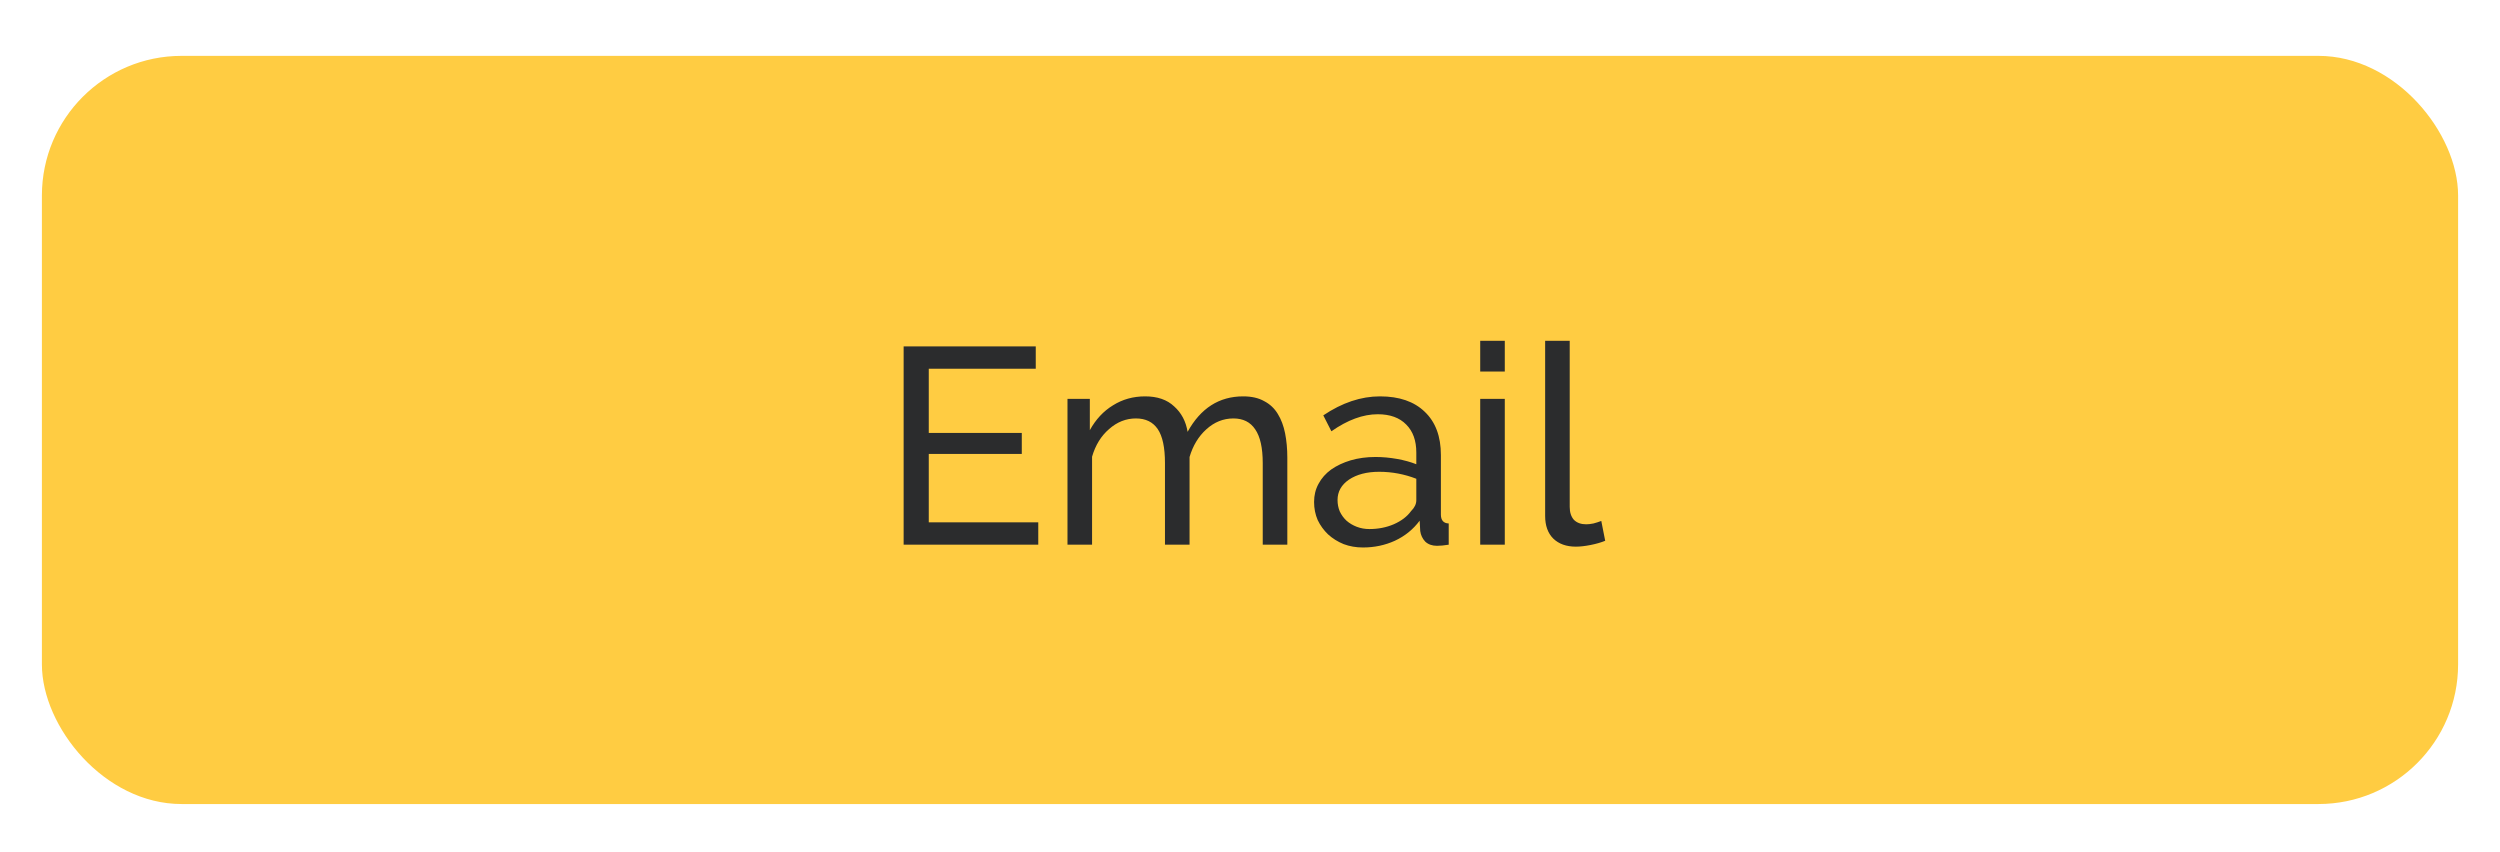 <svg width="179" height="61" viewBox="0 0 179 61" fill="none" xmlns="http://www.w3.org/2000/svg">
<g filter="url(#filter0_d)">
<rect x="3" width="173" height="53.569" rx="10" fill="#FFCC42"/>
<path d="M74.34 33.4V35H64.7V20.8H74.16V22.4H66.5V27H73.16V28.5H66.5V33.4H74.34ZM92.172 35H90.412V29.16C90.412 28.067 90.232 27.26 89.872 26.74C89.525 26.22 89.005 25.96 88.312 25.96C87.592 25.96 86.945 26.22 86.372 26.74C85.812 27.247 85.412 27.907 85.172 28.72V35H83.412V29.16C83.412 28.04 83.238 27.227 82.892 26.72C82.545 26.213 82.025 25.96 81.332 25.96C80.625 25.96 79.985 26.213 79.412 26.72C78.838 27.213 78.432 27.873 78.192 28.7V35H76.432V24.56H78.032V26.8C78.458 26.027 79.012 25.433 79.692 25.02C80.372 24.593 81.138 24.38 81.992 24.38C82.872 24.38 83.565 24.62 84.072 25.1C84.592 25.567 84.912 26.173 85.032 26.92C85.965 25.227 87.292 24.38 89.012 24.38C89.612 24.38 90.112 24.493 90.512 24.72C90.925 24.933 91.252 25.24 91.492 25.64C91.732 26.027 91.905 26.487 92.012 27.02C92.118 27.553 92.172 28.133 92.172 28.76V35ZM97.588 35.2C97.095 35.2 96.635 35.12 96.208 34.96C95.782 34.787 95.408 34.553 95.088 34.26C94.782 33.967 94.535 33.627 94.348 33.24C94.175 32.84 94.088 32.407 94.088 31.94C94.088 31.46 94.195 31.027 94.408 30.64C94.622 30.24 94.922 29.9 95.308 29.62C95.708 29.34 96.175 29.12 96.708 28.96C97.255 28.8 97.848 28.72 98.488 28.72C98.995 28.72 99.508 28.767 100.028 28.86C100.548 28.953 101.008 29.08 101.408 29.24V28.4C101.408 27.547 101.168 26.88 100.688 26.4C100.208 25.907 99.528 25.66 98.648 25.66C97.595 25.66 96.488 26.067 95.328 26.88L94.748 25.74C96.095 24.833 97.448 24.38 98.808 24.38C100.182 24.38 101.248 24.747 102.008 25.48C102.782 26.213 103.168 27.247 103.168 28.58V32.84C103.168 33.253 103.355 33.467 103.728 33.48V35C103.542 35.027 103.388 35.047 103.268 35.06C103.148 35.073 103.022 35.08 102.888 35.08C102.542 35.08 102.262 34.98 102.048 34.78C101.848 34.567 101.728 34.313 101.688 34.02L101.648 33.28C101.182 33.907 100.588 34.387 99.868 34.72C99.162 35.04 98.402 35.2 97.588 35.2ZM98.048 33.88C98.675 33.88 99.255 33.767 99.788 33.54C100.335 33.3 100.748 32.987 101.028 32.6C101.282 32.347 101.408 32.087 101.408 31.82V30.28C100.555 29.947 99.668 29.78 98.748 29.78C97.868 29.78 97.148 29.967 96.588 30.34C96.042 30.713 95.768 31.2 95.768 31.8C95.768 32.093 95.822 32.367 95.928 32.62C96.048 32.873 96.208 33.093 96.408 33.28C96.622 33.467 96.868 33.613 97.148 33.72C97.428 33.827 97.728 33.88 98.048 33.88ZM105.983 35V24.56H107.743V35H105.983ZM105.983 22.6V20.4H107.743V22.6H105.983ZM110.632 20.4H112.392V32.3C112.392 32.687 112.492 32.993 112.692 33.22C112.905 33.433 113.199 33.54 113.572 33.54C113.719 33.54 113.892 33.52 114.092 33.48C114.292 33.427 114.479 33.367 114.652 33.3L114.932 34.72C114.639 34.84 114.292 34.94 113.892 35.02C113.492 35.1 113.139 35.14 112.832 35.14C112.152 35.14 111.612 34.947 111.212 34.56C110.825 34.173 110.632 33.633 110.632 32.94V20.4Z" fill="#2B2C2D"/>
</g>
<defs>
<filter id="filter0_d" x="0" y="0" width="179" height="60.569" filterUnits="userSpaceOnUse" color-interpolation-filters="sRGB">
<feFlood flood-opacity="0" result="BackgroundImageFix"/>
<feColorMatrix in="SourceAlpha" type="matrix" values="0 0 0 0 0 0 0 0 0 0 0 0 0 0 0 0 0 0 127 0"/>
<feOffset dy="4"/>
<feGaussianBlur stdDeviation="1.5"/>
<feColorMatrix type="matrix" values="0 0 0 0 0.738 0 0 0 0 0.685 0 0 0 0 0.685 0 0 0 0.25 0"/>
<feBlend mode="normal" in2="BackgroundImageFix" result="effect1_dropShadow"/>
<feBlend mode="normal" in="SourceGraphic" in2="effect1_dropShadow" result="shape"/>
</filter>
</defs>
</svg>
